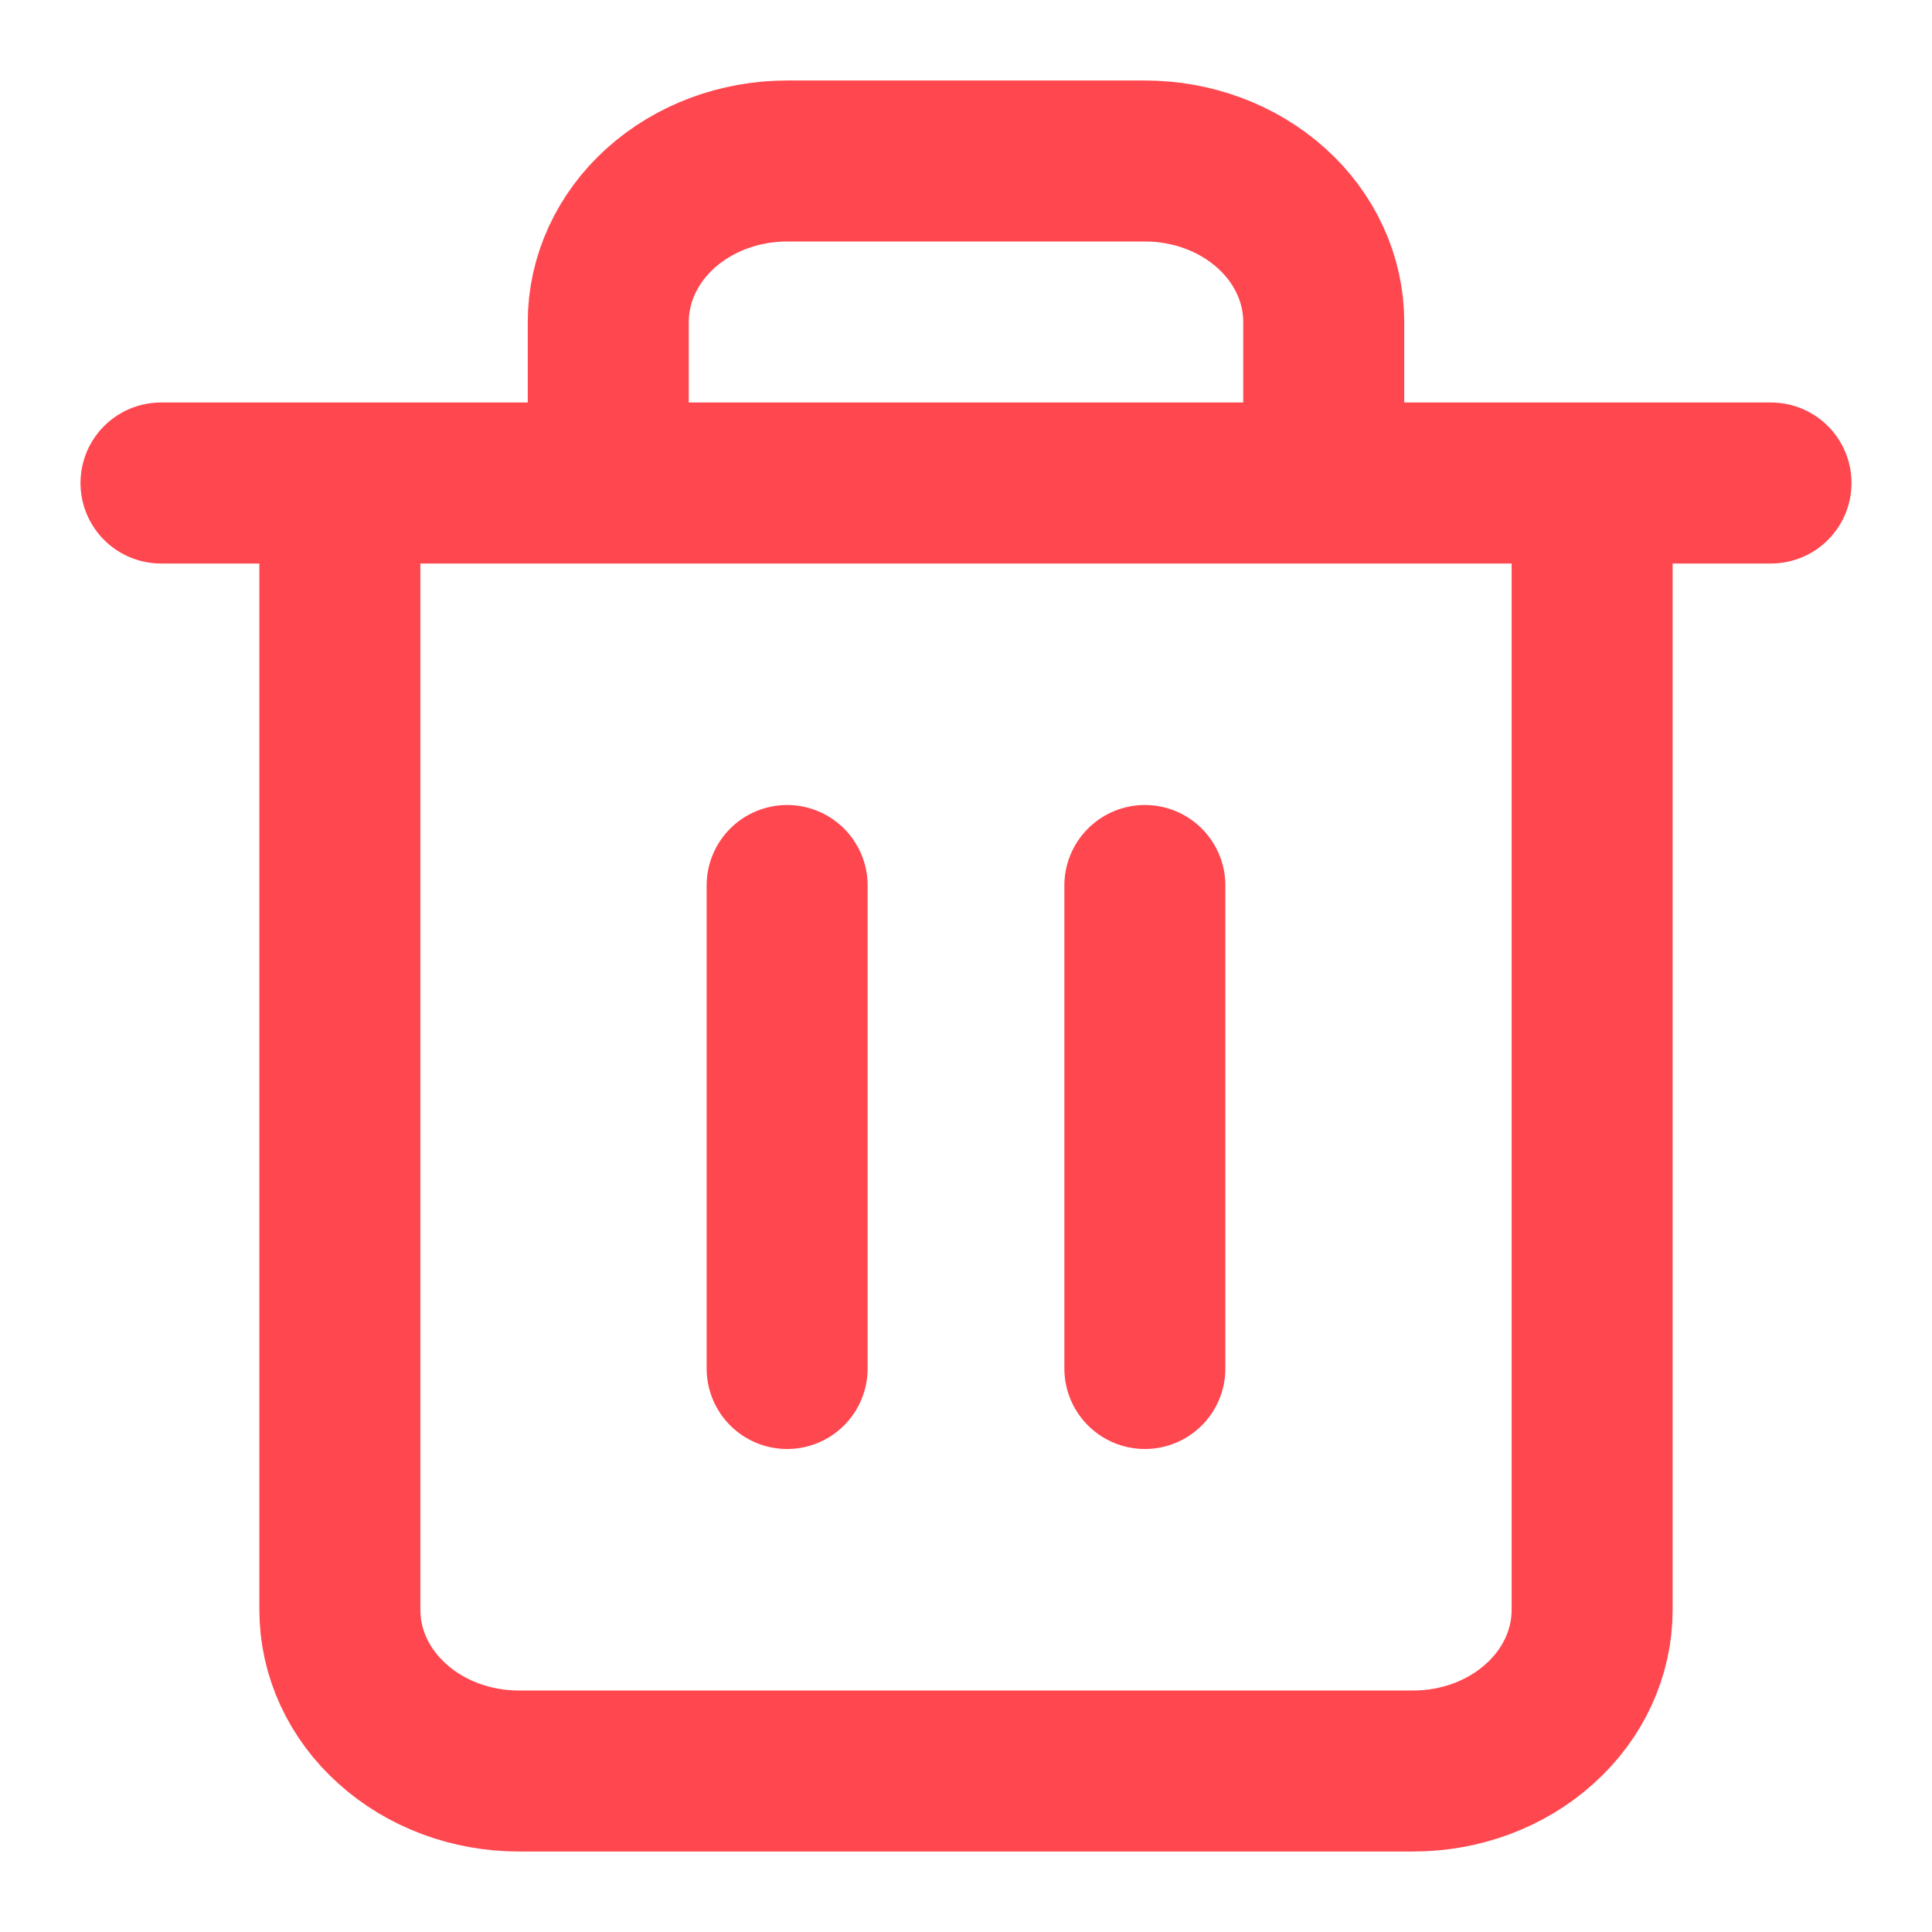 <svg width="12" height="12" viewBox="0 0 12 12" fill="none" xmlns="http://www.w3.org/2000/svg">
<path d="M4.889 5.5V8.5M7.111 5.5V8.5M9.889 3V10C9.889 10.265 9.772 10.52 9.563 10.707C9.355 10.895 9.072 11 8.778 11H3.222C2.928 11 2.645 10.895 2.437 10.707C2.228 10.52 2.111 10.265 2.111 10V3M1 3H11M3.778 3V2C3.778 1.735 3.895 1.48 4.103 1.293C4.312 1.105 4.594 1 4.889 1H7.111C7.406 1 7.688 1.105 7.897 1.293C8.105 1.48 8.222 1.735 8.222 2V3" stroke="#FF474F" stroke-linecap="round" stroke-linejoin="round"/>
</svg>
